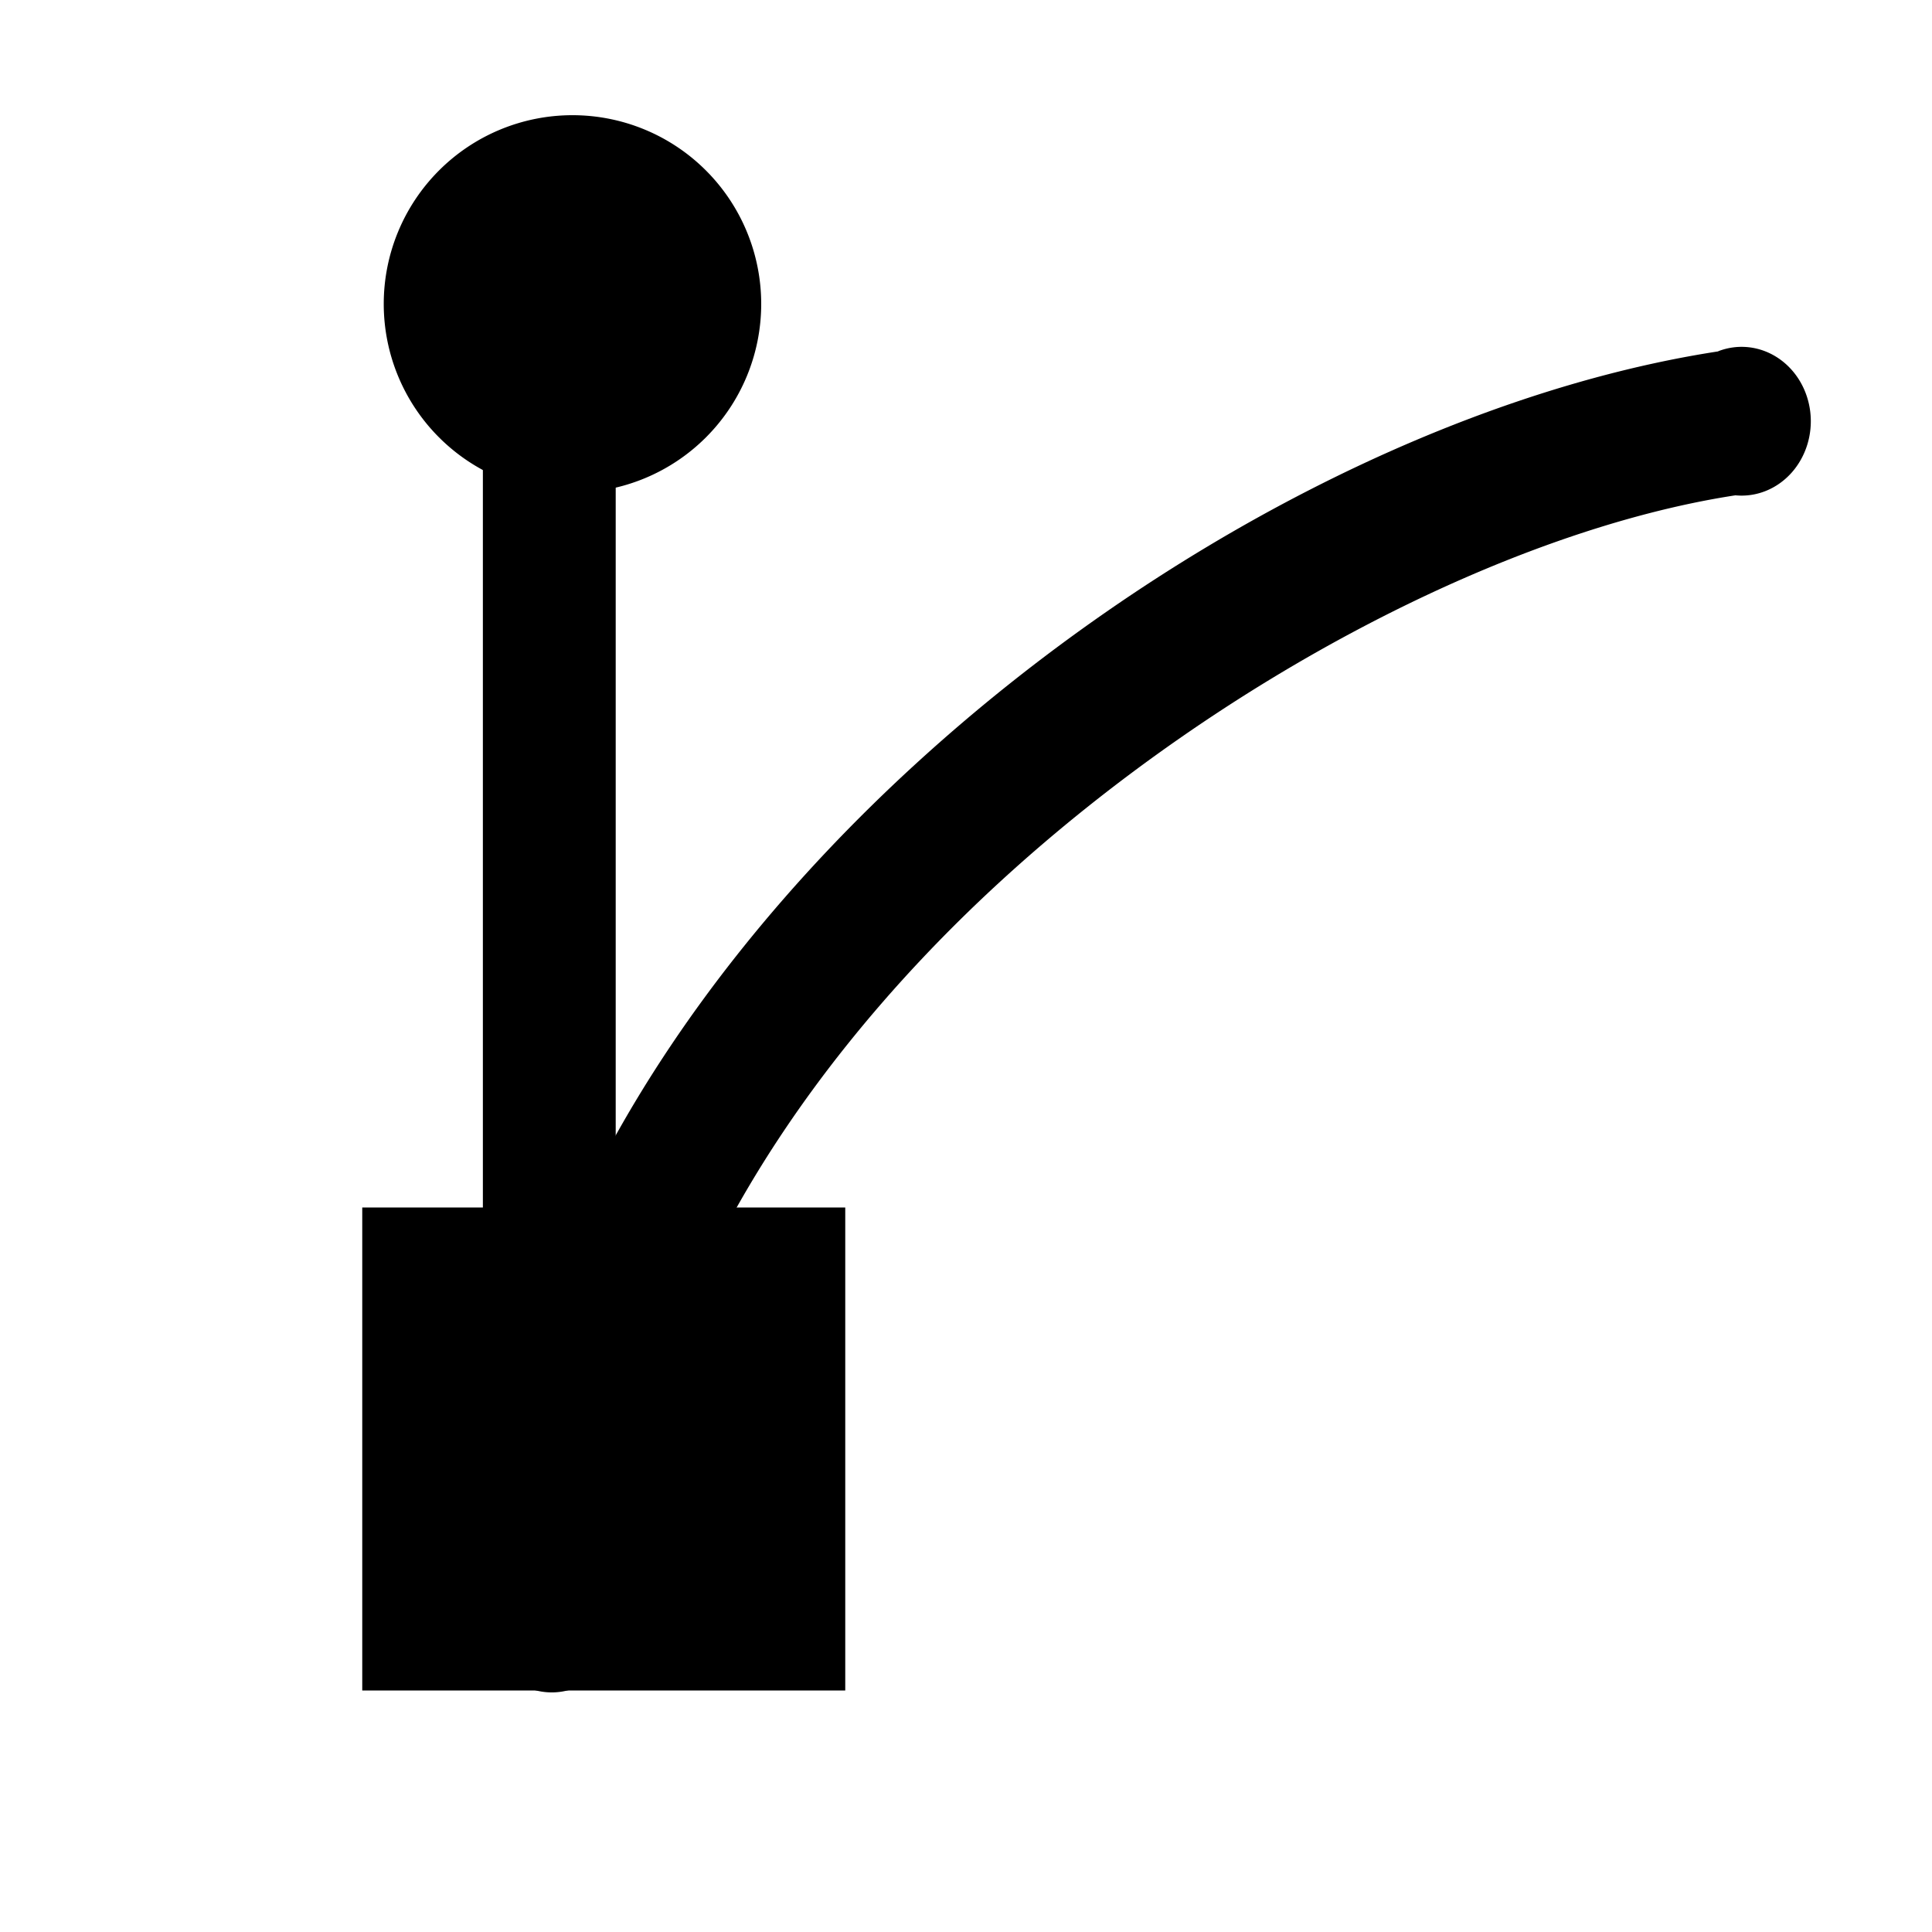 <svg version="1.1" viewBox="0 0 16 16" xmlns="http://www.w3.org/2000/svg">
 <g transform="translate(-739 -558.36)">
  <path d="m739 558.36h16v16h-16z" opacity="0"/>
  <path d="m753.23 561.27c-2.151 0.33-4.642 1.58-6.655 3.424-2.013 1.844-3.578 4.322-3.578 7.04a0.573 0.616 0 1 0 1.145 0c0-2.206 1.297-4.383 3.148-6.079 1.851-1.696 4.226-2.908 6.082-3.193a0.573 0.616 0 1 0-0.143-1.193z"/>
  <path d="m743.48 560.55a0.55 0.768 0 0 0-0.481 0.816v9.22a0.55 0.768 0 1 0 1.1 0v-9.22a0.55 0.768 0 0 0-0.619-0.816z"/>
  <path d="m742 568.36h4v4h-4z"/>
  <path transform="matrix(1.042 0 0 1.042 -30.986 510.34)" d="m745 48.5a1.5 1.5 0 0 1-1.5 1.5 1.5 1.5 0 0 1-1.5-1.5 1.5 1.5 0 0 1 1.5-1.5 1.5 1.5 0 0 1 1.5 1.5z"/>
 </g>
</svg>
